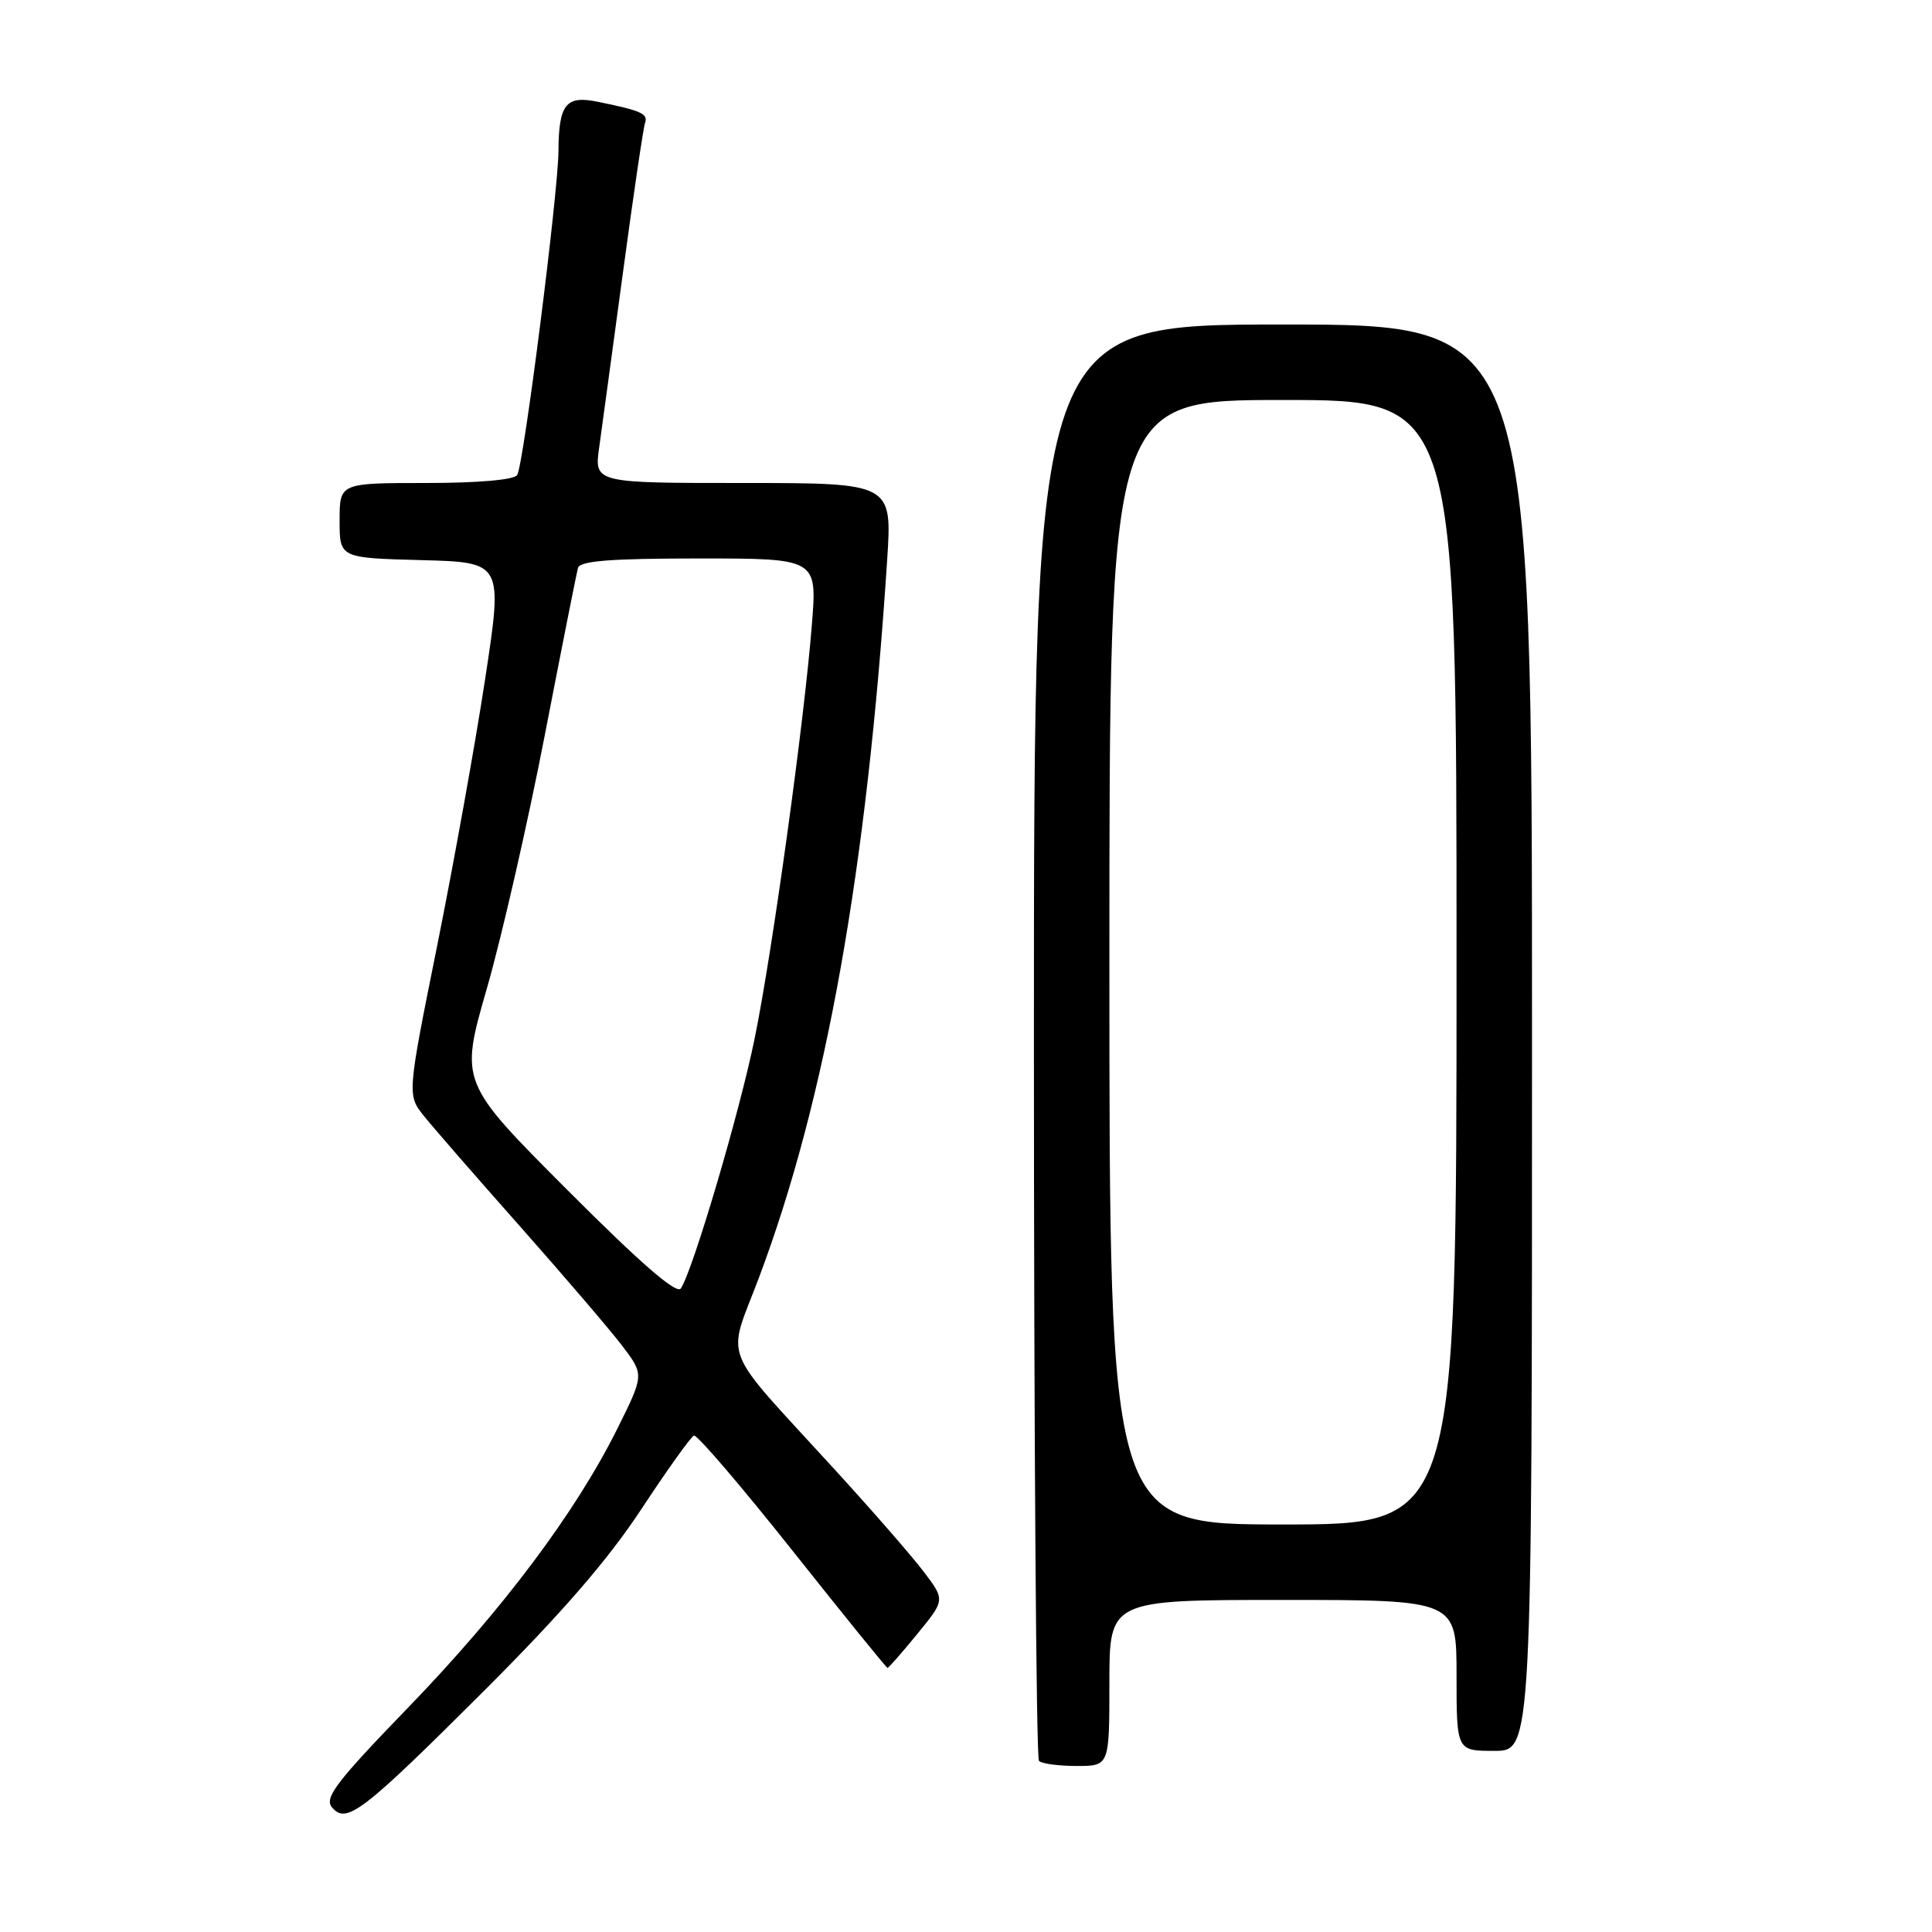 <?xml version="1.0" encoding="UTF-8" standalone="no"?>
<!DOCTYPE svg PUBLIC "-//W3C//DTD SVG 1.1//EN" "http://www.w3.org/Graphics/SVG/1.1/DTD/svg11.dtd" >
<svg xmlns="http://www.w3.org/2000/svg" xmlns:xlink="http://www.w3.org/1999/xlink" version="1.1" viewBox="0 0 256 256">
 <g >
 <path fill="currentColor"
d=" M 64.09 224.09 C 74.38 213.82 80.56 206.69 84.96 200.00 C 88.40 194.78 91.55 190.37 91.95 190.22 C 92.35 190.06 98.23 196.93 105.01 205.47 C 111.79 214.01 117.45 221.00 117.60 221.00 C 117.75 221.00 119.53 218.98 121.55 216.50 C 125.24 212.00 125.24 212.00 122.39 208.25 C 120.83 206.19 115.49 200.06 110.52 194.63 C 95.23 177.89 96.30 180.63 100.57 169.28 C 109.44 145.70 114.88 115.23 117.55 74.25 C 118.22 64.00 118.22 64.00 98.47 64.00 C 78.73 64.00 78.73 64.00 79.40 59.25 C 79.76 56.64 81.19 46.17 82.56 36.00 C 83.93 25.82 85.24 16.96 85.47 16.30 C 85.91 15.07 84.96 14.65 79.13 13.47 C 74.98 12.63 74.04 13.82 74.00 20.00 C 73.95 25.71 69.39 61.56 68.53 62.95 C 68.14 63.58 63.33 64.00 56.44 64.00 C 45.00 64.00 45.00 64.00 45.00 68.97 C 45.00 73.93 45.00 73.93 55.82 74.22 C 66.64 74.50 66.64 74.50 64.28 90.00 C 62.98 98.53 60.12 114.41 57.93 125.30 C 53.94 145.11 53.94 145.11 56.22 147.93 C 57.47 149.49 63.23 156.10 69.02 162.63 C 74.80 169.16 80.84 176.22 82.45 178.33 C 85.36 182.16 85.36 182.16 81.79 189.33 C 76.27 200.42 66.59 213.32 54.12 226.22 C 44.59 236.07 42.94 238.22 43.98 239.47 C 45.88 241.77 47.96 240.19 64.09 224.09 Z  M 147.00 223.00 C 147.00 212.00 147.00 212.00 170.00 212.00 C 193.00 212.00 193.00 212.00 193.00 222.00 C 193.00 232.00 193.00 232.00 198.00 232.00 C 203.00 232.00 203.00 232.00 203.00 137.50 C 203.00 43.00 203.00 43.00 170.00 43.00 C 137.00 43.00 137.00 43.00 137.00 137.83 C 137.00 189.99 137.30 232.97 137.67 233.33 C 138.03 233.70 140.28 234.00 142.67 234.00 C 147.00 234.00 147.00 234.00 147.00 223.00 Z  M 75.17 157.67 C 60.93 143.40 60.93 143.40 64.52 130.95 C 66.49 124.10 69.93 109.05 72.17 97.50 C 74.41 85.95 76.39 75.94 76.59 75.25 C 76.85 74.32 80.92 74.00 92.61 74.00 C 108.28 74.00 108.28 74.00 107.58 82.75 C 106.58 95.47 102.35 126.08 100.00 137.58 C 98.04 147.25 91.83 168.28 90.22 170.72 C 89.67 171.56 84.92 167.44 75.17 157.67 Z  M 147.00 127.50 C 147.00 53.00 147.00 53.00 170.00 53.00 C 193.00 53.00 193.00 53.00 193.00 127.50 C 193.00 202.00 193.00 202.00 170.00 202.00 C 147.00 202.00 147.00 202.00 147.00 127.50 Z "/>
</g>
</svg>